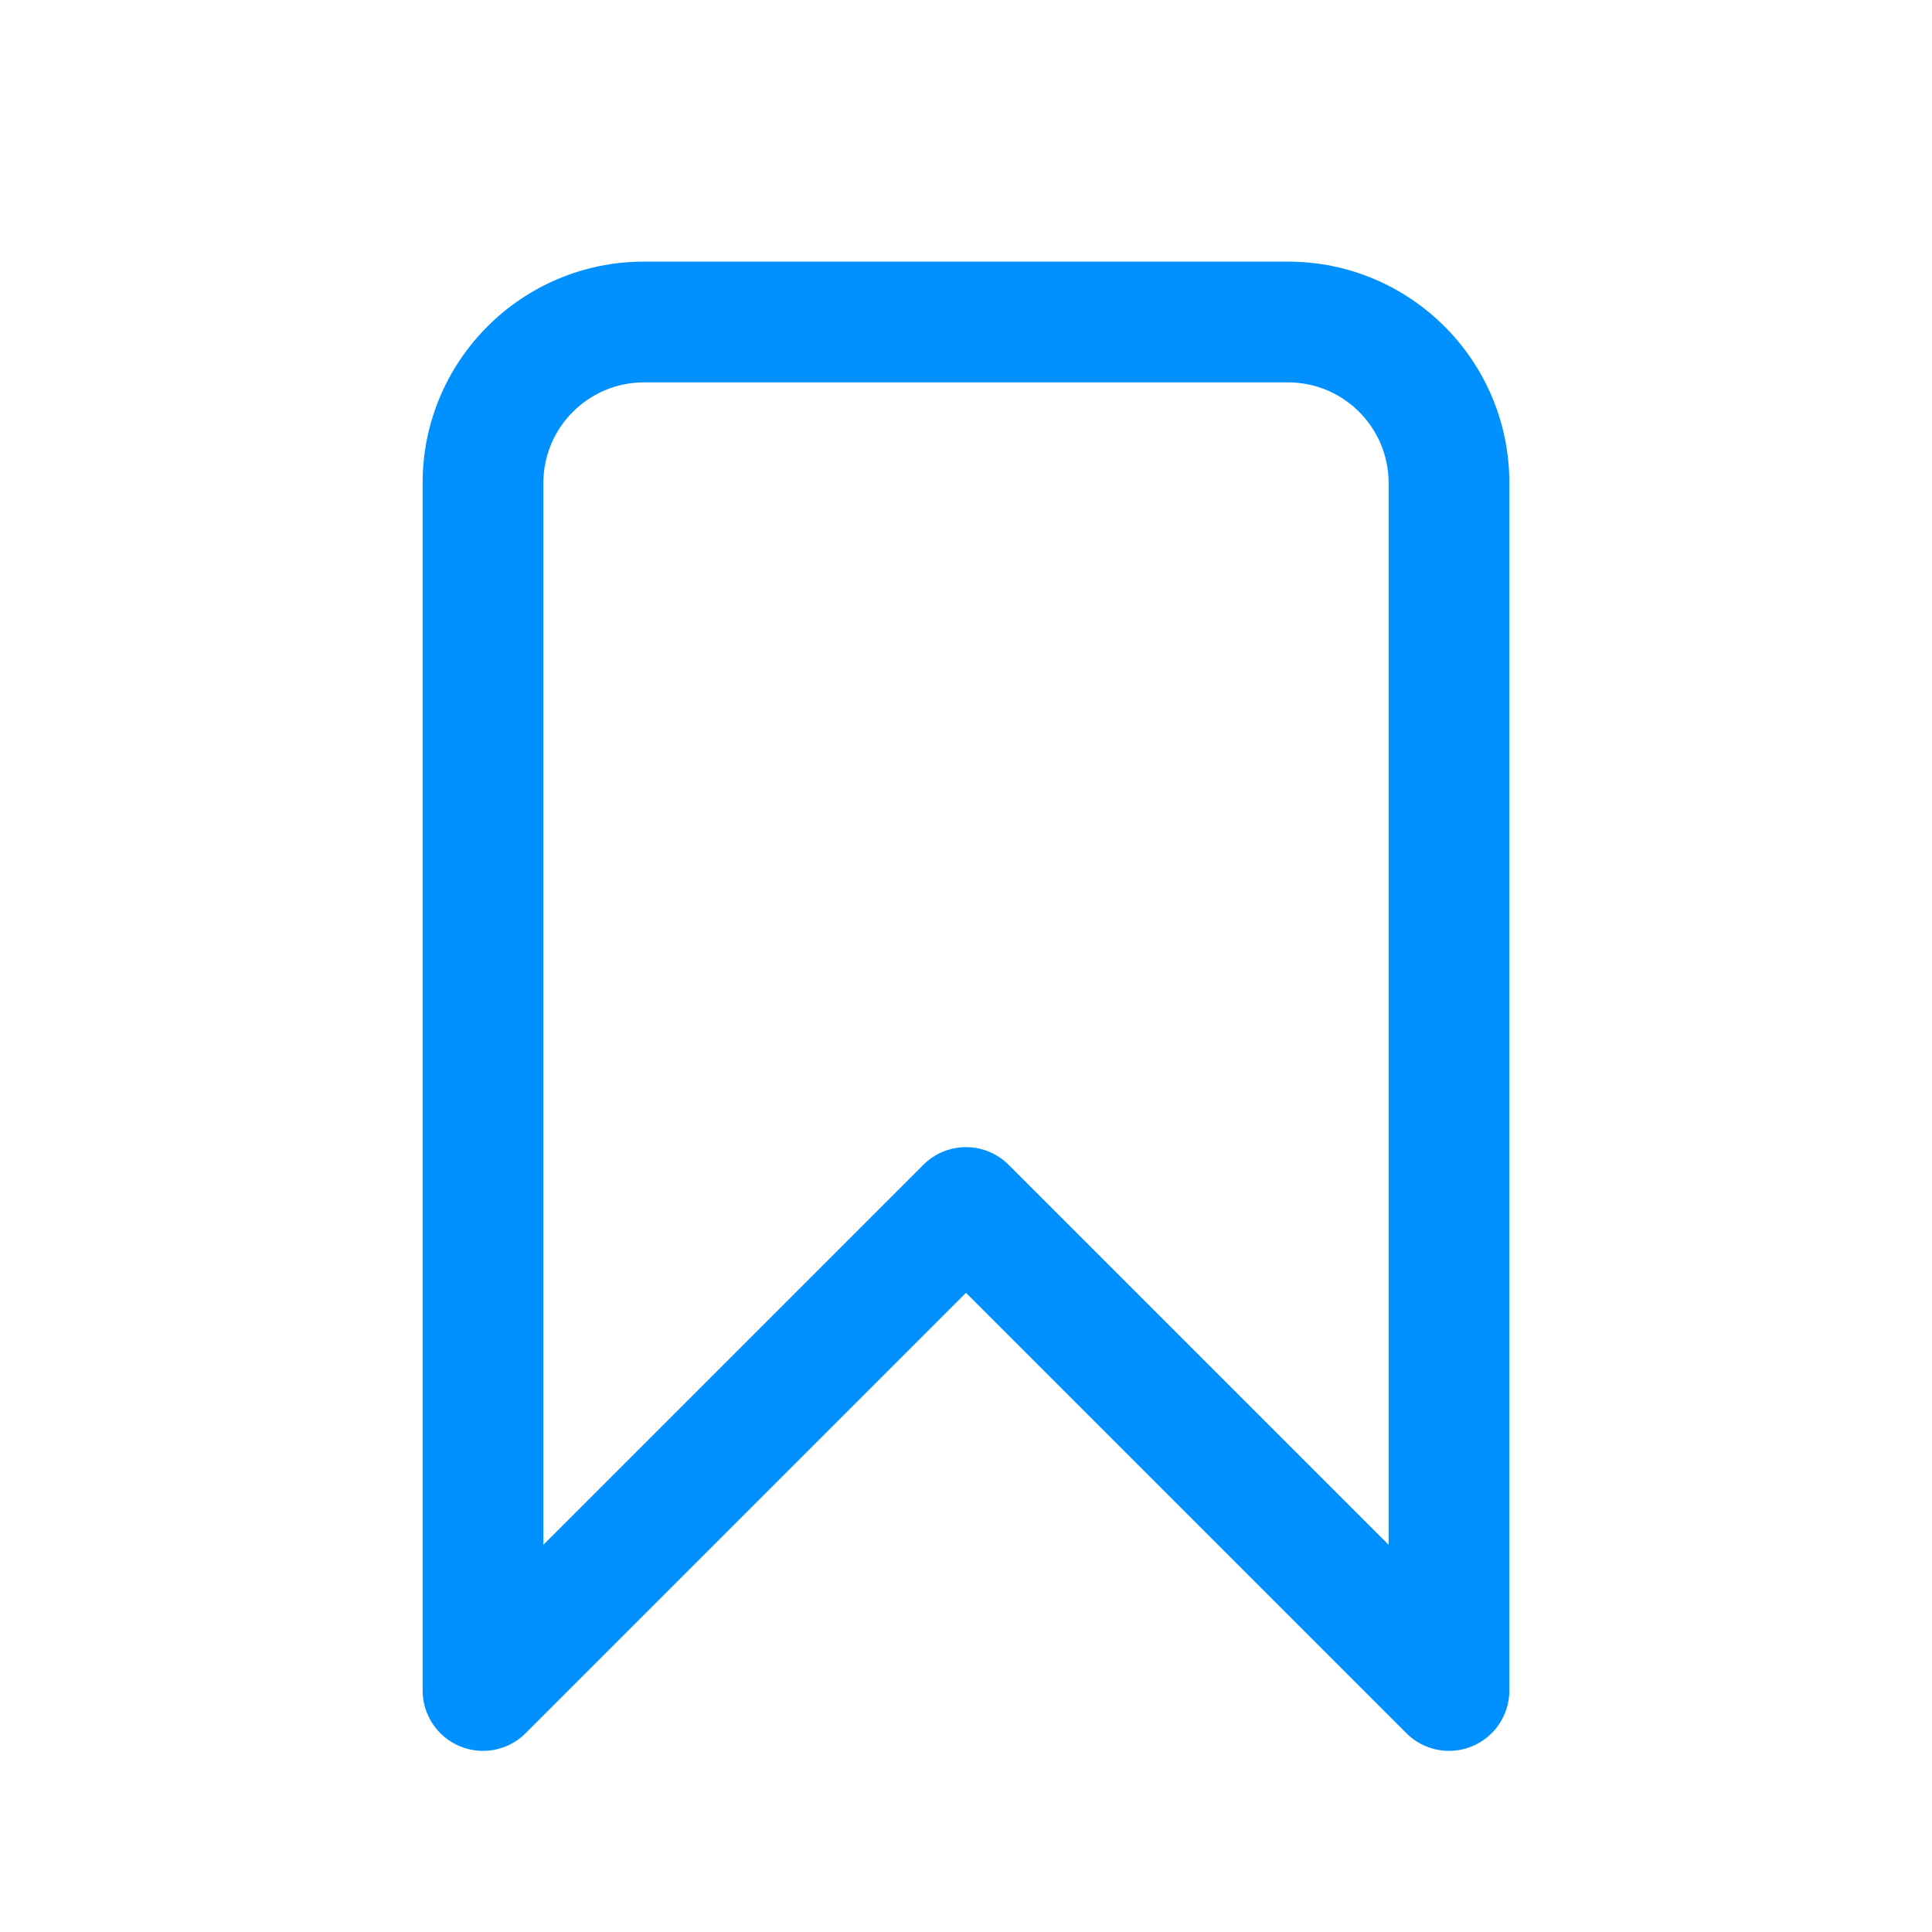 <svg width="24" height="24" viewBox="0 0 24 24" fill="none" xmlns="http://www.w3.org/2000/svg">
<path d="M18 21L17.47 21.53C17.684 21.745 18.007 21.809 18.287 21.693C18.567 21.577 18.75 21.303 18.75 21H18ZM6 21H5.25C5.25 21.303 5.433 21.577 5.713 21.693C5.993 21.809 6.316 21.745 6.53 21.53L6 21ZM12 15L12.53 14.47C12.237 14.177 11.763 14.177 11.47 14.47L12 15ZM8 4.75H16V3.25H8V4.75ZM17.25 6V21H18.75V6H17.25ZM6.75 21V6H5.25V21H6.75ZM18.53 20.47L12.53 14.47L11.47 15.53L17.47 21.53L18.53 20.47ZM11.47 14.47L5.47 20.47L6.53 21.53L12.53 15.53L11.47 14.47ZM16 4.75C16.69 4.75 17.25 5.31 17.25 6H18.75C18.75 4.481 17.519 3.25 16 3.25V4.75ZM8 3.25C6.481 3.25 5.25 4.481 5.25 6H6.75C6.75 5.31 7.31 4.75 8 4.75V3.25Z" fill="#0091FF"/>
</svg>
